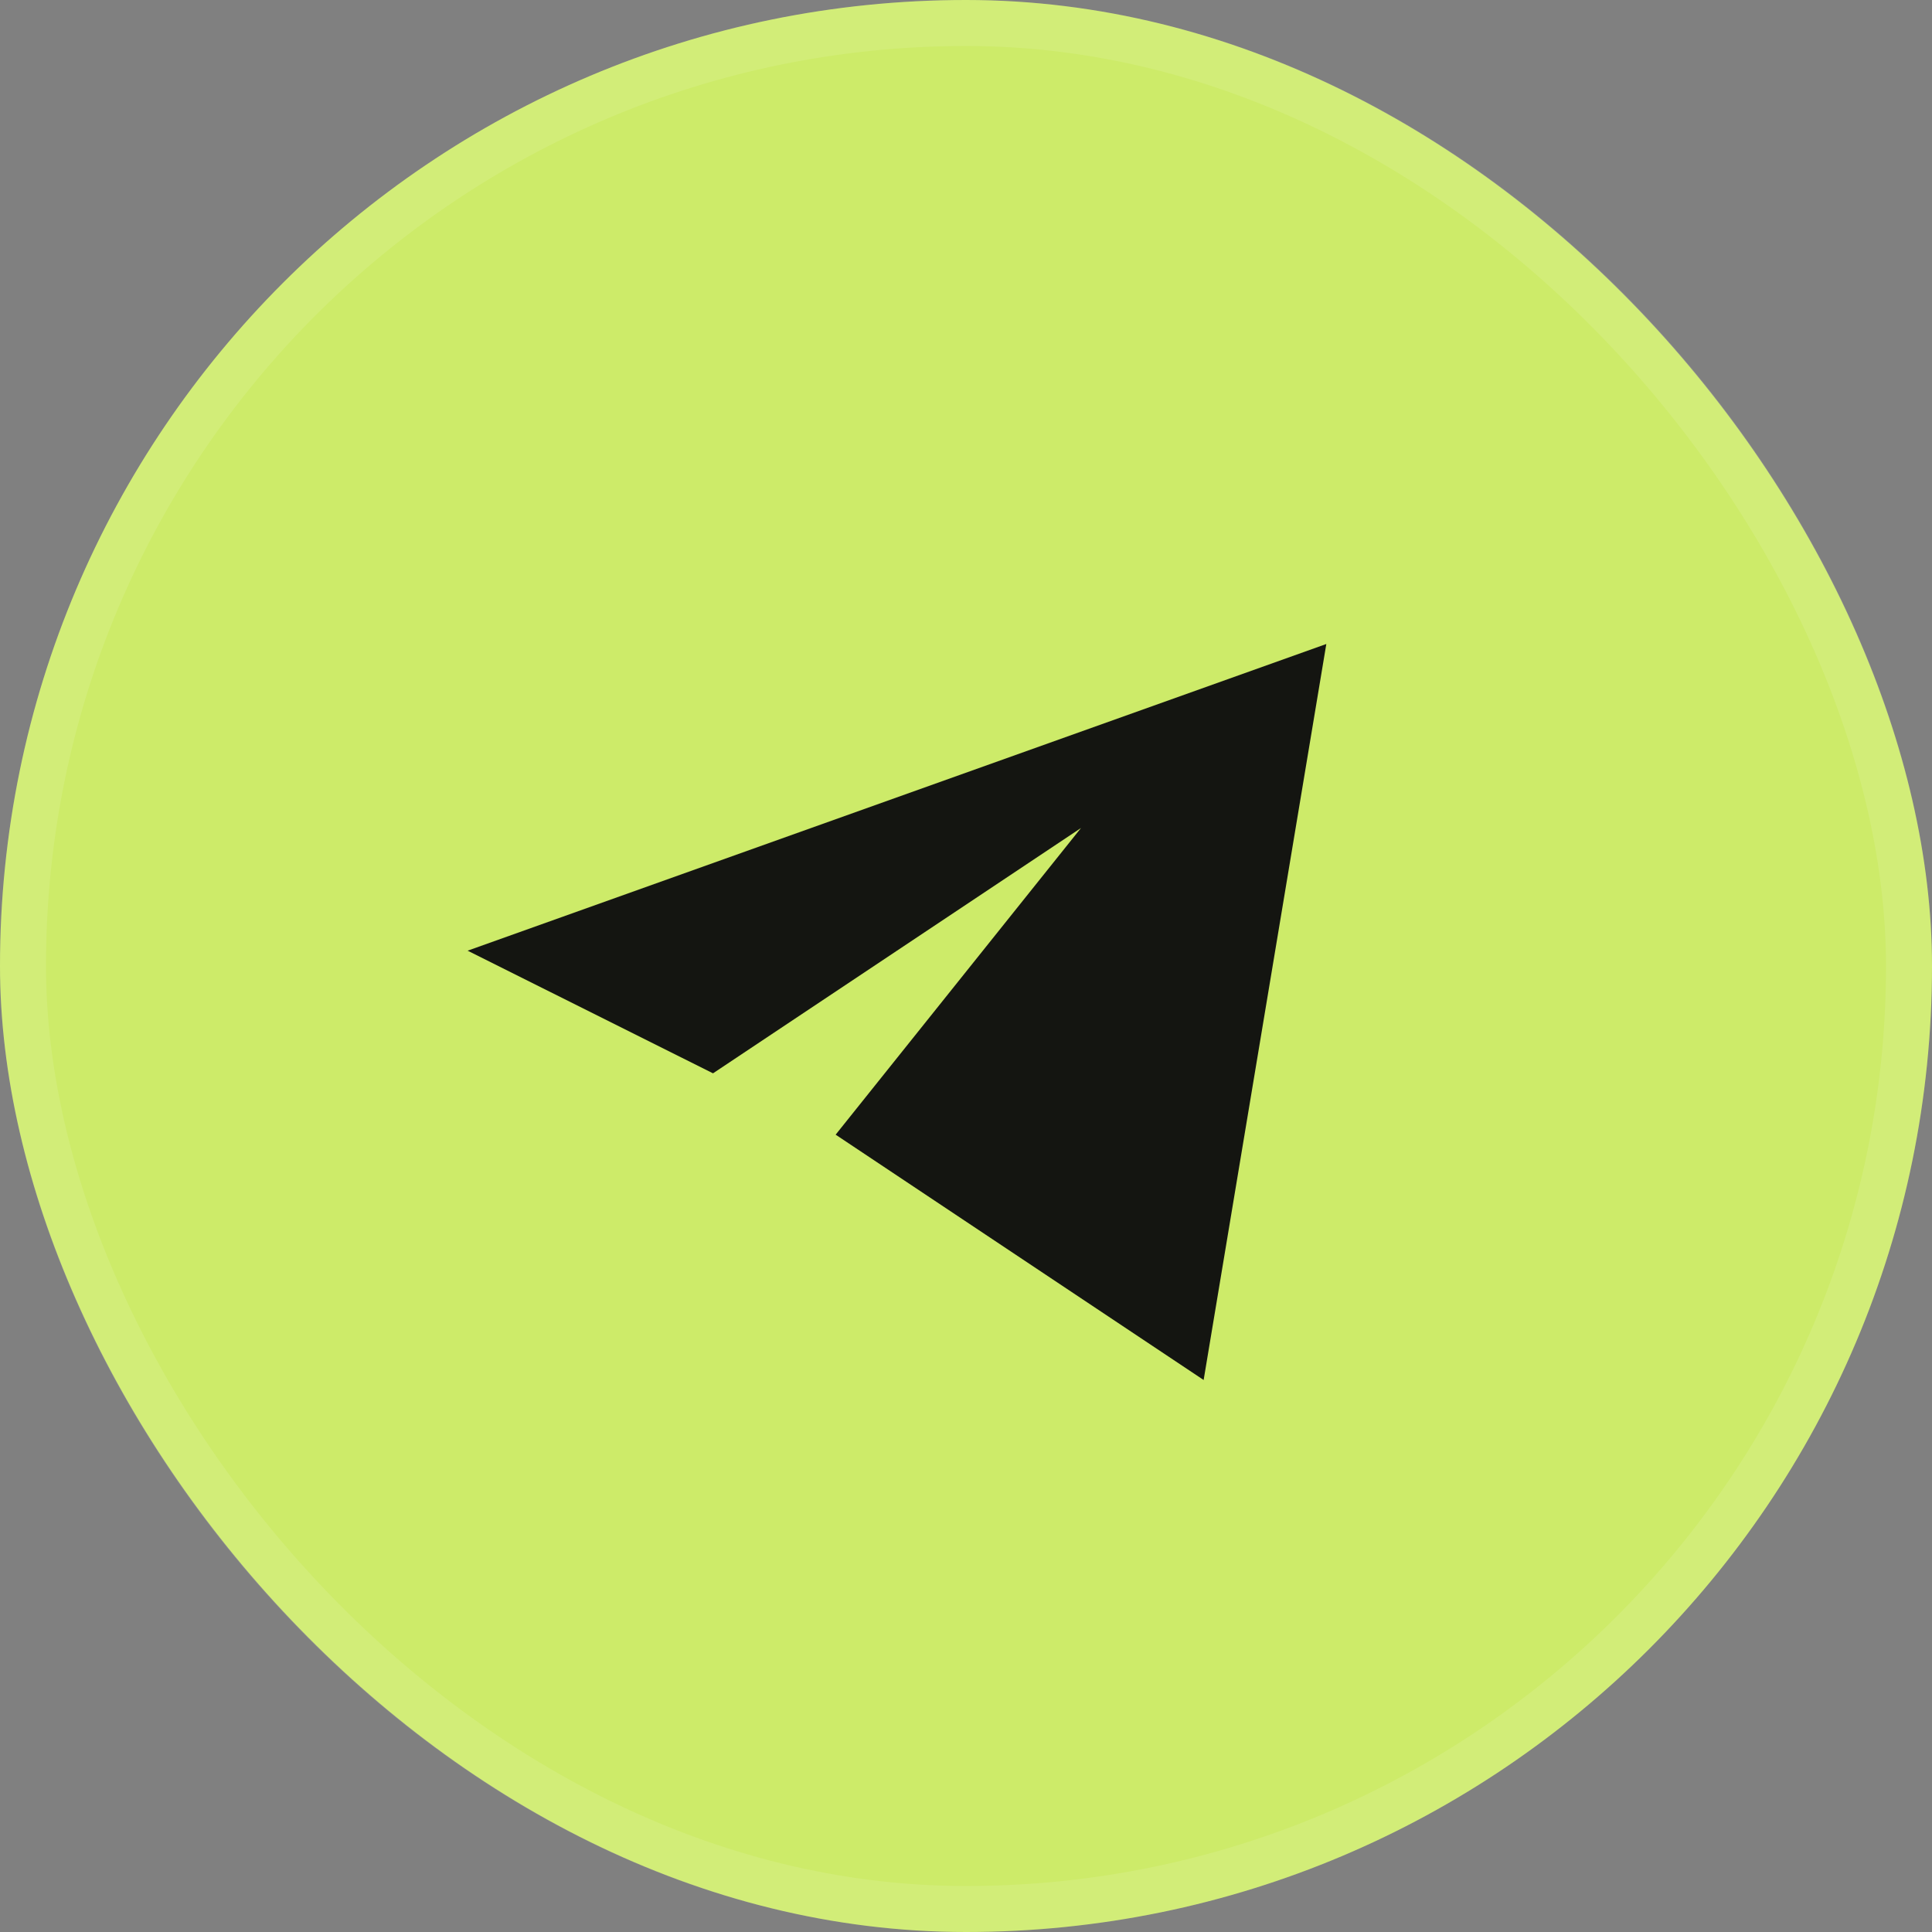 <svg width="42" height="42" viewBox="0 0 42 42" fill="none" xmlns="http://www.w3.org/2000/svg">
<rect x="0" y="0" width="42" height="42" fill="#808080" stroke="none"/>
<rect width="42" height="42" rx="21" fill="#CDEB69"/>
<rect x="0.5" y="0.5" width="41" height="41" rx="20.5" stroke="#FBFBFB" stroke-opacity="0.1"/>
<path d="M28.833 14L10.166 20.667L15.5 23.333L23.5 18L18.166 24.667L26.166 30L28.833 14Z" fill="#141511"/>
</svg>
